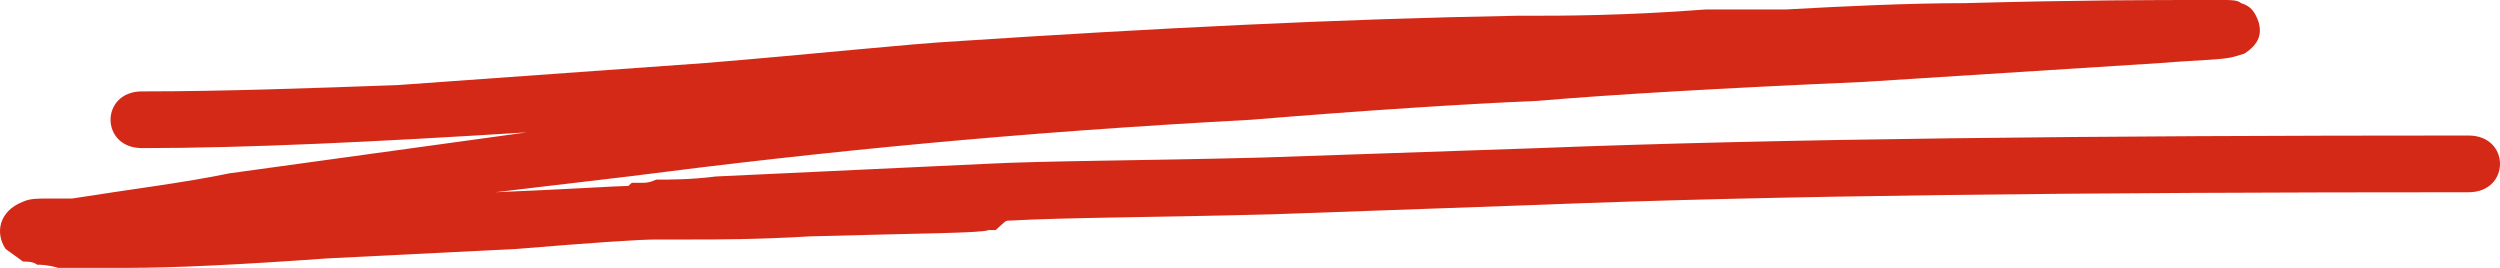<svg width="140" height="15" viewBox="0 0 140 15" fill="none" xmlns="http://www.w3.org/2000/svg">
<path id="icons/underline1" d="M7.954 5.118C12.46 5.118 17.358 4.941 22.256 4.765L39.496 3.529C45.962 3 50.664 2.47 53.798 2.294C64.574 1.588 74.957 1.059 84.949 0.882H85.733C87.3 0.882 91.022 0.882 95.528 0.529H100.034C103.169 0.353 106.891 0.176 110.026 0.176C116.491 0 120.997 0 123.152 0H124.523C124.915 0 125.307 0 125.503 0.176C126.09 0.353 126.286 0.706 126.482 1.235C126.678 1.941 126.482 2.471 125.698 3L125.111 3.176C124.523 3.353 123.152 3.353 120.997 3.529L104.344 4.588C96.311 4.941 90.238 5.294 86.124 5.647C82.01 5.823 76.524 6.176 70.059 6.706C56.932 7.412 46.157 8.471 35.185 9.883L27.741 10.765C32.051 10.588 34.598 10.412 35.185 10.412L35.381 10.236H35.577H35.969C36.165 10.236 36.361 10.236 36.752 10.059C37.536 10.059 38.712 10.059 40.083 9.883L55.169 9.177C58.499 9.001 63.789 9.001 70.646 8.824L86.123 8.295C99.641 7.765 117.077 7.589 138.237 7.589C140.588 7.589 140.588 10.766 138.237 10.766C116.49 10.766 99.249 10.942 86.123 11.472L71.233 12.001C64.573 12.177 59.674 12.177 56.54 12.354C56.344 12.354 56.344 12.354 56.148 12.53L55.756 12.883H55.364C54.972 13.059 51.642 13.059 45.373 13.236C42.434 13.412 40.083 13.412 38.712 13.412H37.144H36.949H36.752C35.773 13.412 33.226 13.588 28.916 13.941L18.336 14.47C13.438 14.823 9.716 15 7.169 15H3.251C2.663 14.823 2.271 14.823 2.075 14.823C1.88 14.647 1.488 14.647 1.292 14.647L0.312 13.941C-0.275 13.059 -0.079 11.823 1.292 11.294C1.684 11.118 2.075 11.118 2.663 11.118H3.643H4.035C7.365 10.588 10.304 10.236 12.851 9.706L29.504 7.412C21.079 7.941 13.83 8.294 7.953 8.294C5.603 8.294 5.603 5.118 7.954 5.118Z" fill="#D52917"/>
</svg>
